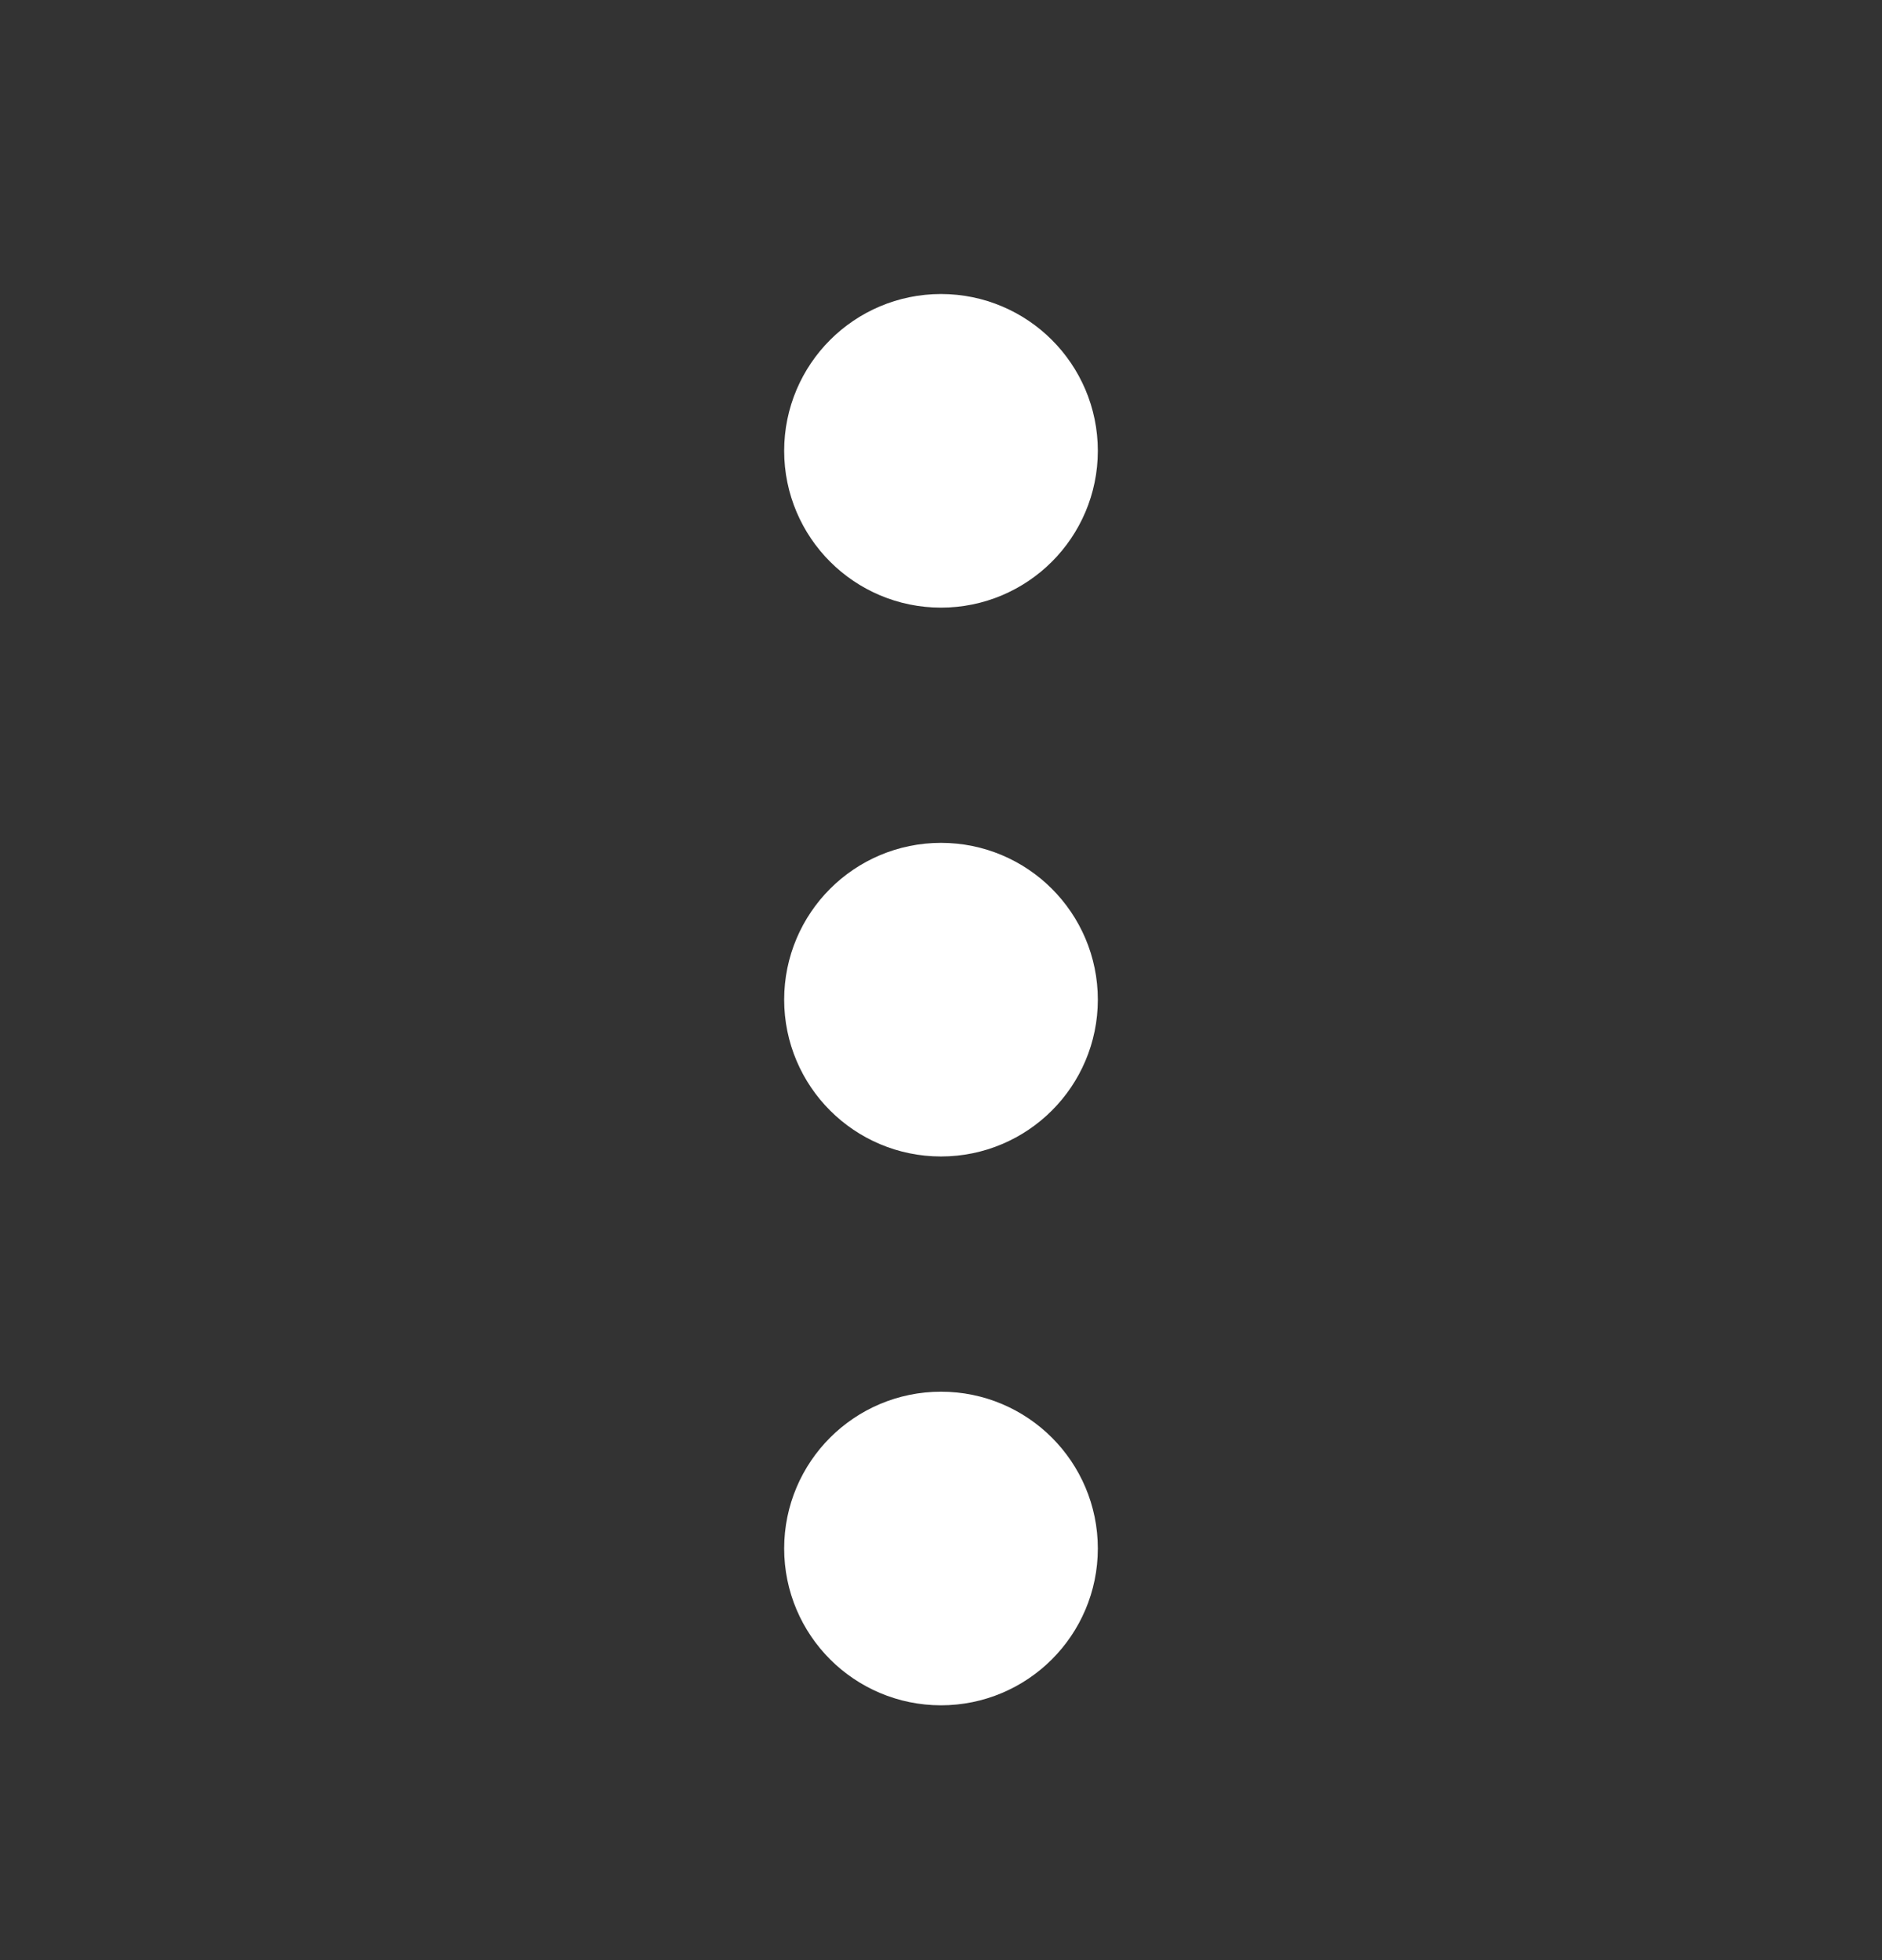 <svg xmlns="http://www.w3.org/2000/svg" width="24" height="25" viewBox="0 0 24 25" fill="none">
                                    <rect x="0" y="0" width="24" height="25" fill="#333333" stroke="none"/>
                                    <path d="M12 13.75C12.552 13.75 13 13.302 13 12.75C13 12.198 12.552 11.75 12 11.75C11.448 11.75 11 12.198 11 12.75C11 13.302 11.448 13.75 12 13.75Z" stroke="white" stroke-width="2" stroke-linecap="round" stroke-linejoin="round"/>
                                    <path d="M12 6.75C12.552 6.75 13 6.302 13 5.75C13 5.198 12.552 4.75 12 4.75C11.448 4.75 11 5.198 11 5.75C11 6.302 11.448 6.75 12 6.75Z" stroke="white" stroke-width="2" stroke-linecap="round" stroke-linejoin="round"/>
                                    <path d="M12 20.75C12.552 20.75 13 20.302 13 19.75C13 19.198 12.552 18.75 12 18.75C11.448 18.75 11 19.198 11 19.75C11 20.302 11.448 20.75 12 20.75Z" stroke="white" stroke-width="2" stroke-linecap="round" stroke-linejoin="round"/>
                                </svg>